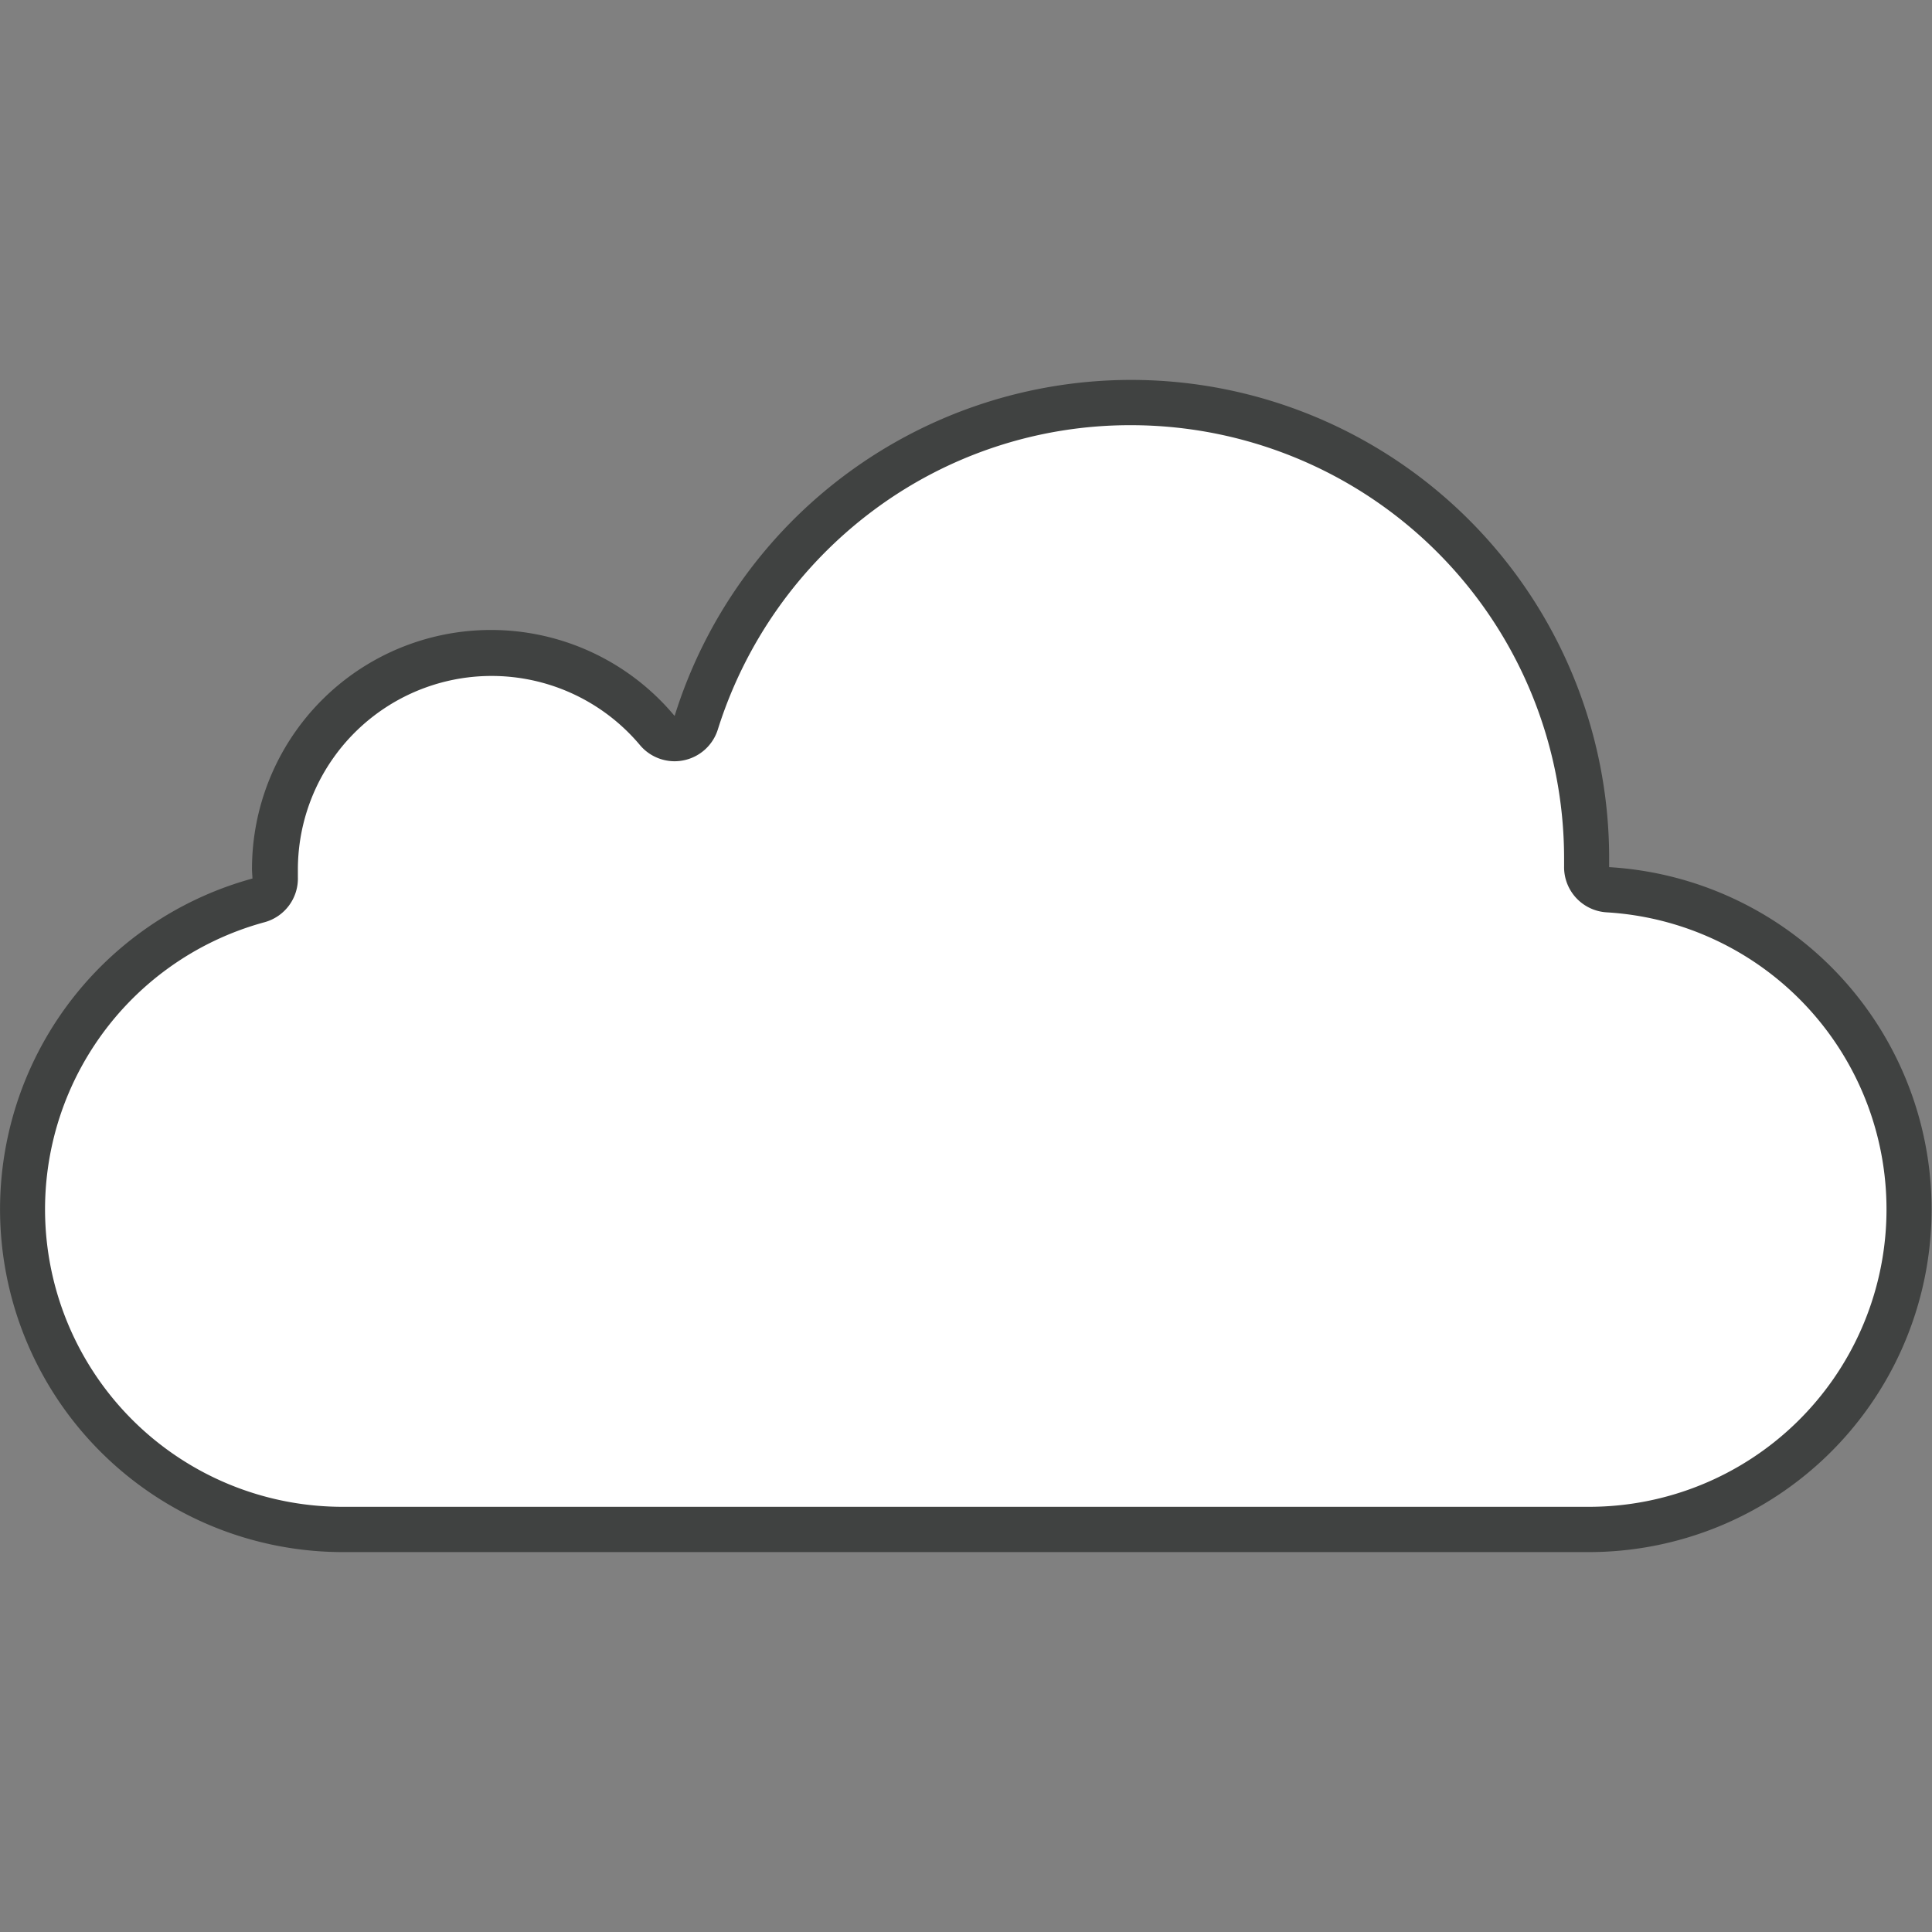<svg id="Layer_1" data-name="Layer 1" xmlns="http://www.w3.org/2000/svg" viewBox="0 0 256 256"><rect x="0" y="0" width="256" height="256" fill="#808080" stroke="none"/><defs><style>.cls-1{fill:#fff;}.cls-2{fill:#404241;}</style></defs><path d="M1111.83-2765.61V3015.52H-9718.56V-2765.61H1111.83m2-2H-9720.56V3017.52H1113.83V-2767.61Z"/><g id="lines-light"><path class="cls-1" d="M45.45,202.66A42.43,42.43,0,0,1,34.26,119.3a3,3,0,0,0,2.21-3l0-.59c0-.18,0-.36,0-.54A28.67,28.67,0,0,1,87.09,96.79a3,3,0,0,0,2.3,1.08,2.88,2.88,0,0,0,.59-.06,3,3,0,0,0,2.28-2,60.36,60.36,0,0,1,118,17.93c0,.21,0,.41,0,.61l0,.54a3,3,0,0,0,2.83,3,42.42,42.42,0,0,1-2.5,84.77Z"/><path class="cls-2" d="M149.9,56.34a57.41,57.41,0,0,1,57.35,57.35c0,.18,0,.35,0,.52s0,.38,0,.57a6,6,0,0,0,5.65,6.11,39.42,39.42,0,0,1-2.32,78.77H45.45a39.42,39.42,0,0,1-10.4-77.46,6,6,0,0,0,4.42-6c0-.23,0-.45,0-.67s0-.23,0-.34A25.67,25.67,0,0,1,84.79,98.72a6,6,0,0,0,4.6,2.15,5.91,5.91,0,0,0,1.18-.12,6,6,0,0,0,4.55-4.1,57.89,57.89,0,0,1,20.46-28.91,56.86,56.86,0,0,1,34.32-11.4m0-6A63.39,63.39,0,0,0,89.39,94.87a31.67,31.67,0,0,0-56,20.3c0,.42.05.82.06,1.24a45.43,45.43,0,0,0,12,89.25h165.1a45.42,45.42,0,0,0,2.67-90.76c0-.41,0-.8,0-1.21A63.35,63.35,0,0,0,149.9,50.34Z"/></g></svg>